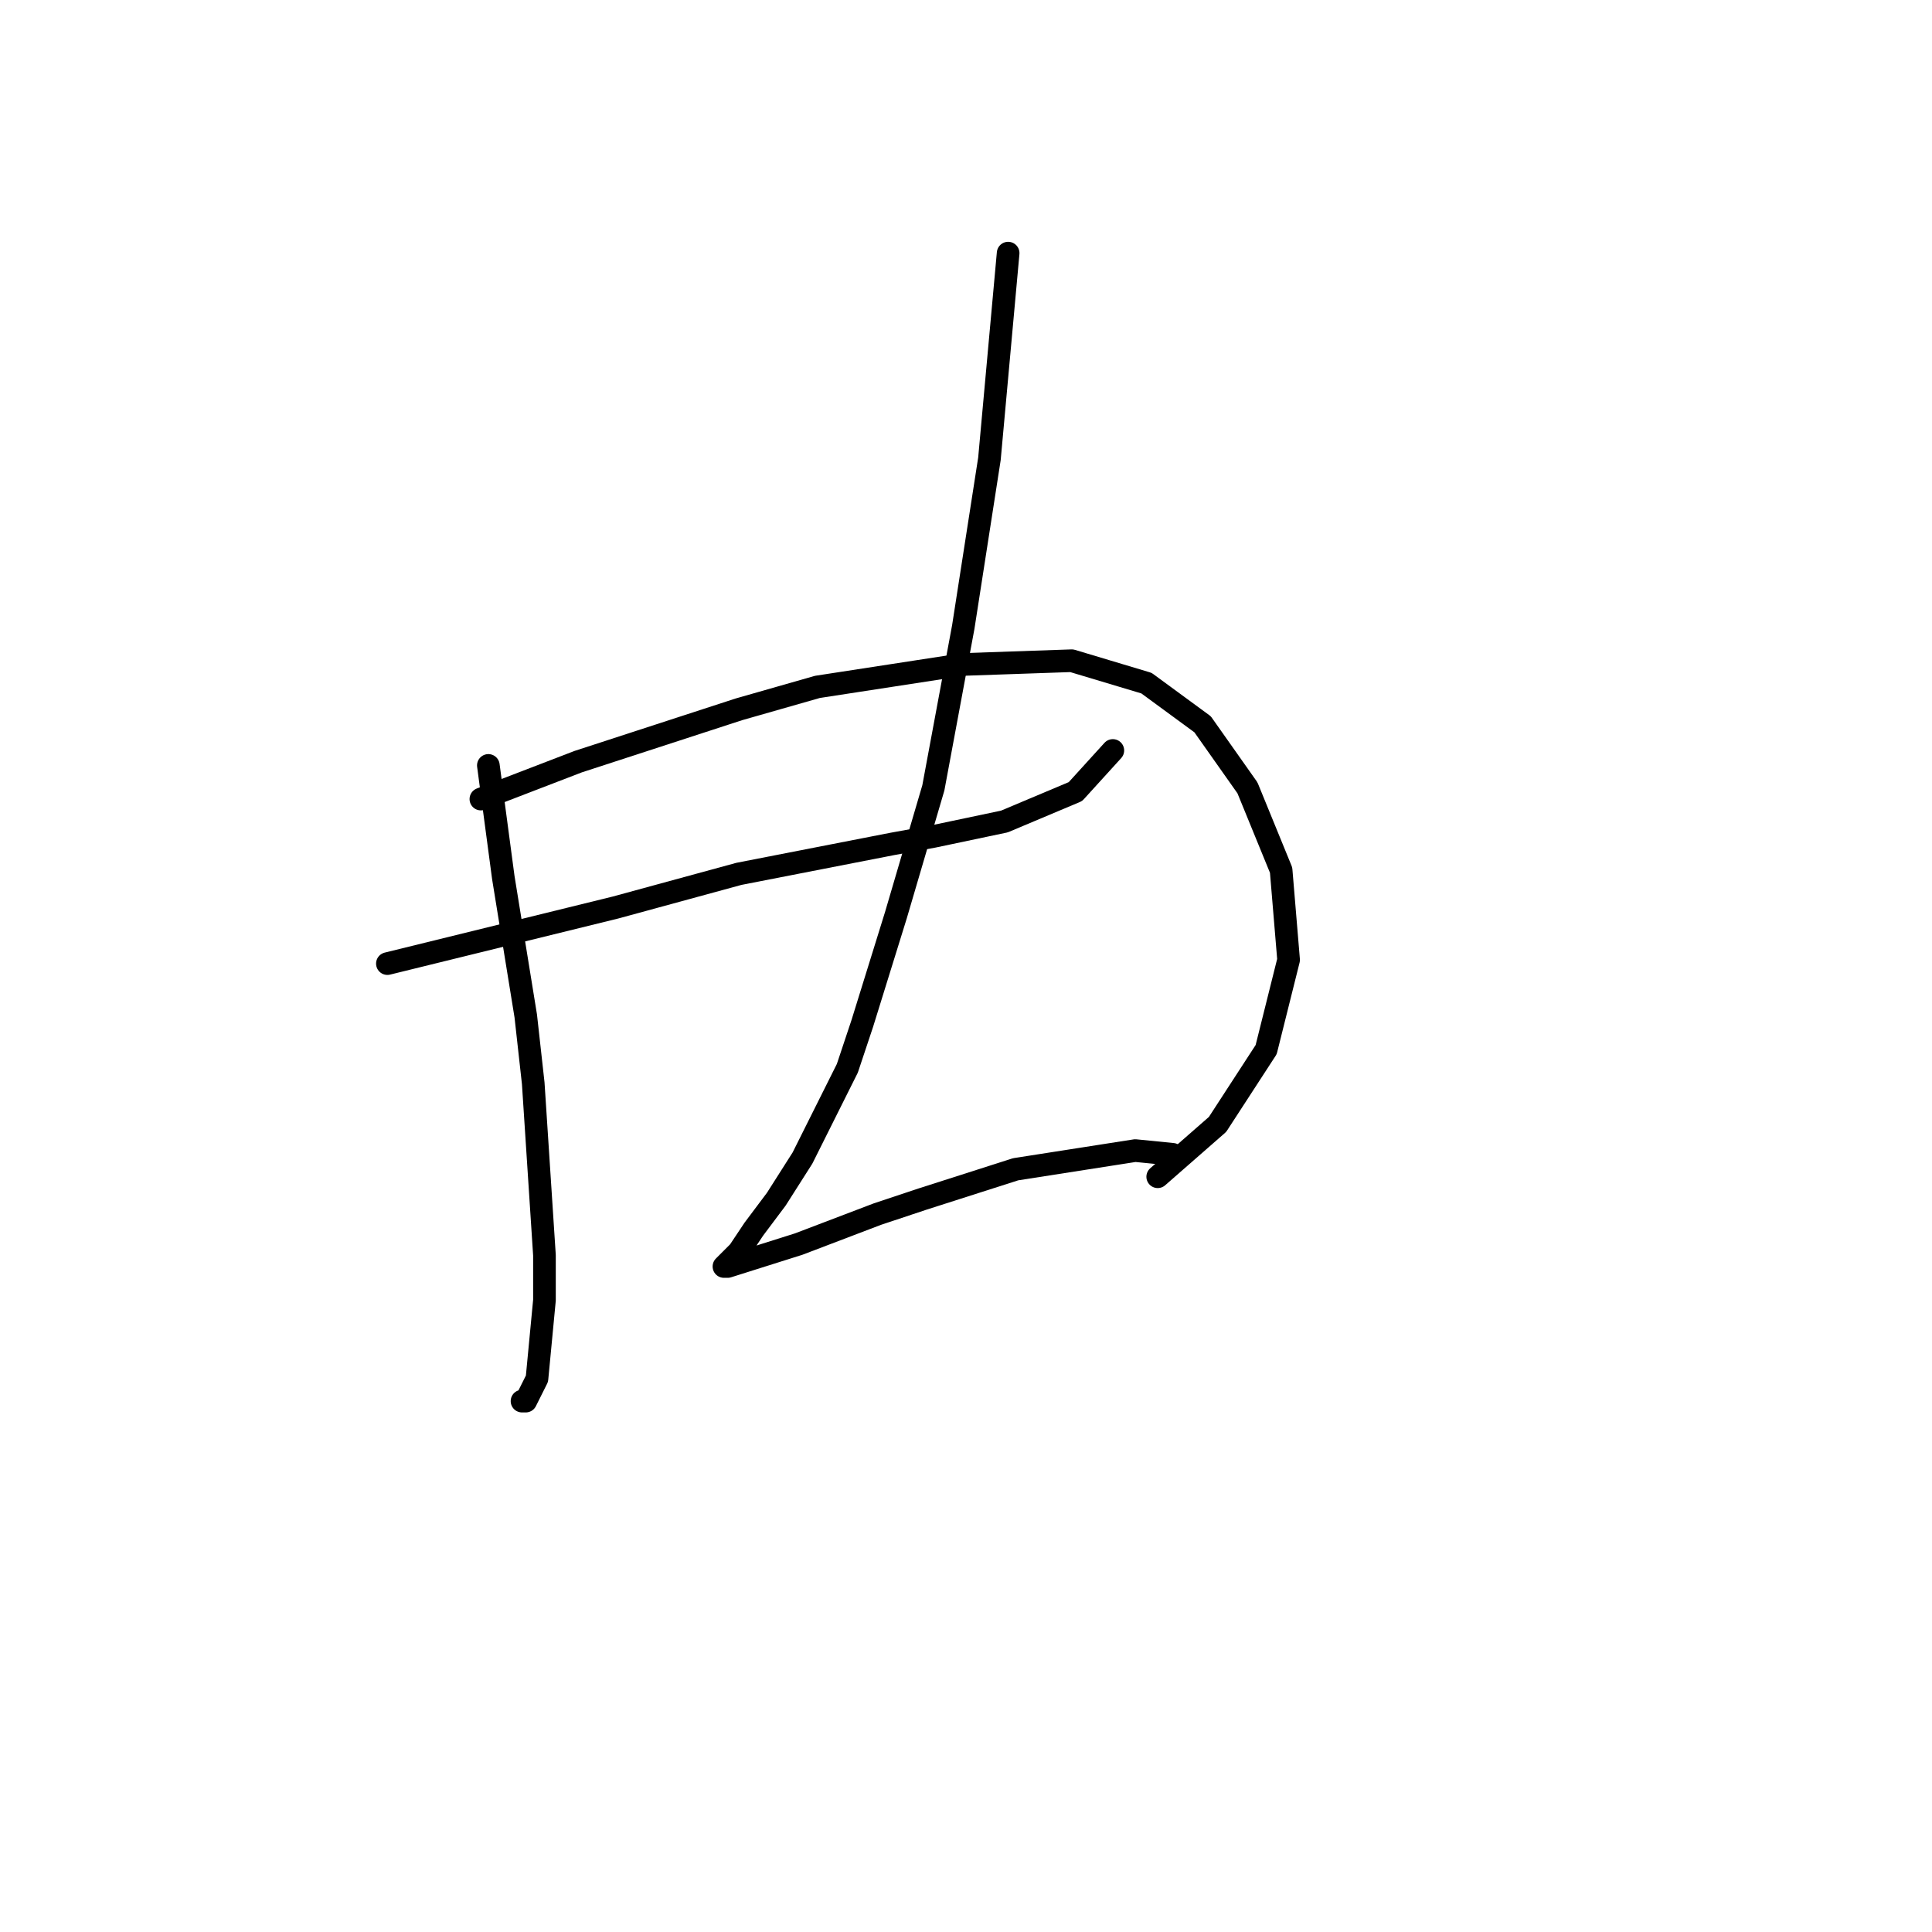 <?xml version="1.0" standalone="no"?>
    <svg width="256" height="256" xmlns="http://www.w3.org/2000/svg" version="1.1">
    <polyline stroke="black" stroke-width="3" stroke-linecap="round" fill="transparent" stroke-linejoin="round" points="64.71 101.422 66.692 116.287 69.665 134.62 70.656 143.539 72.143 166.331 72.143 172.277 71.152 182.682 69.665 185.655 69.17 185.655 69.17 185.655 " />
        <polyline stroke="black" stroke-width="3" stroke-linecap="round" fill="transparent" stroke-linejoin="round" points="63.719 105.881 76.602 100.926 97.908 93.99 108.314 91.017 127.638 88.044 142.007 87.548 151.917 90.521 159.349 95.971 165.295 104.395 169.754 115.296 170.745 127.187 167.772 139.079 161.331 148.989 153.403 155.926 153.403 155.926 " />
        <polyline stroke="black" stroke-width="3" stroke-linecap="round" fill="transparent" stroke-linejoin="round" points="51.332 127.683 81.557 120.251 97.908 115.791 118.223 111.827 123.674 110.836 133.088 108.854 142.502 104.89 147.457 99.44 147.457 99.44 " />
        <polyline stroke="black" stroke-width="3" stroke-linecap="round" fill="transparent" stroke-linejoin="round" points="133.584 33.54 131.106 60.792 127.638 83.089 123.674 104.395 118.719 121.242 114.259 135.611 112.277 141.557 106.332 153.448 102.863 158.899 99.89 162.863 97.908 165.836 96.422 167.322 95.926 167.818 96.422 167.818 105.836 164.845 116.241 160.881 122.187 158.899 134.575 154.935 150.43 152.458 155.385 152.953 155.385 152.953 " />
        </svg>